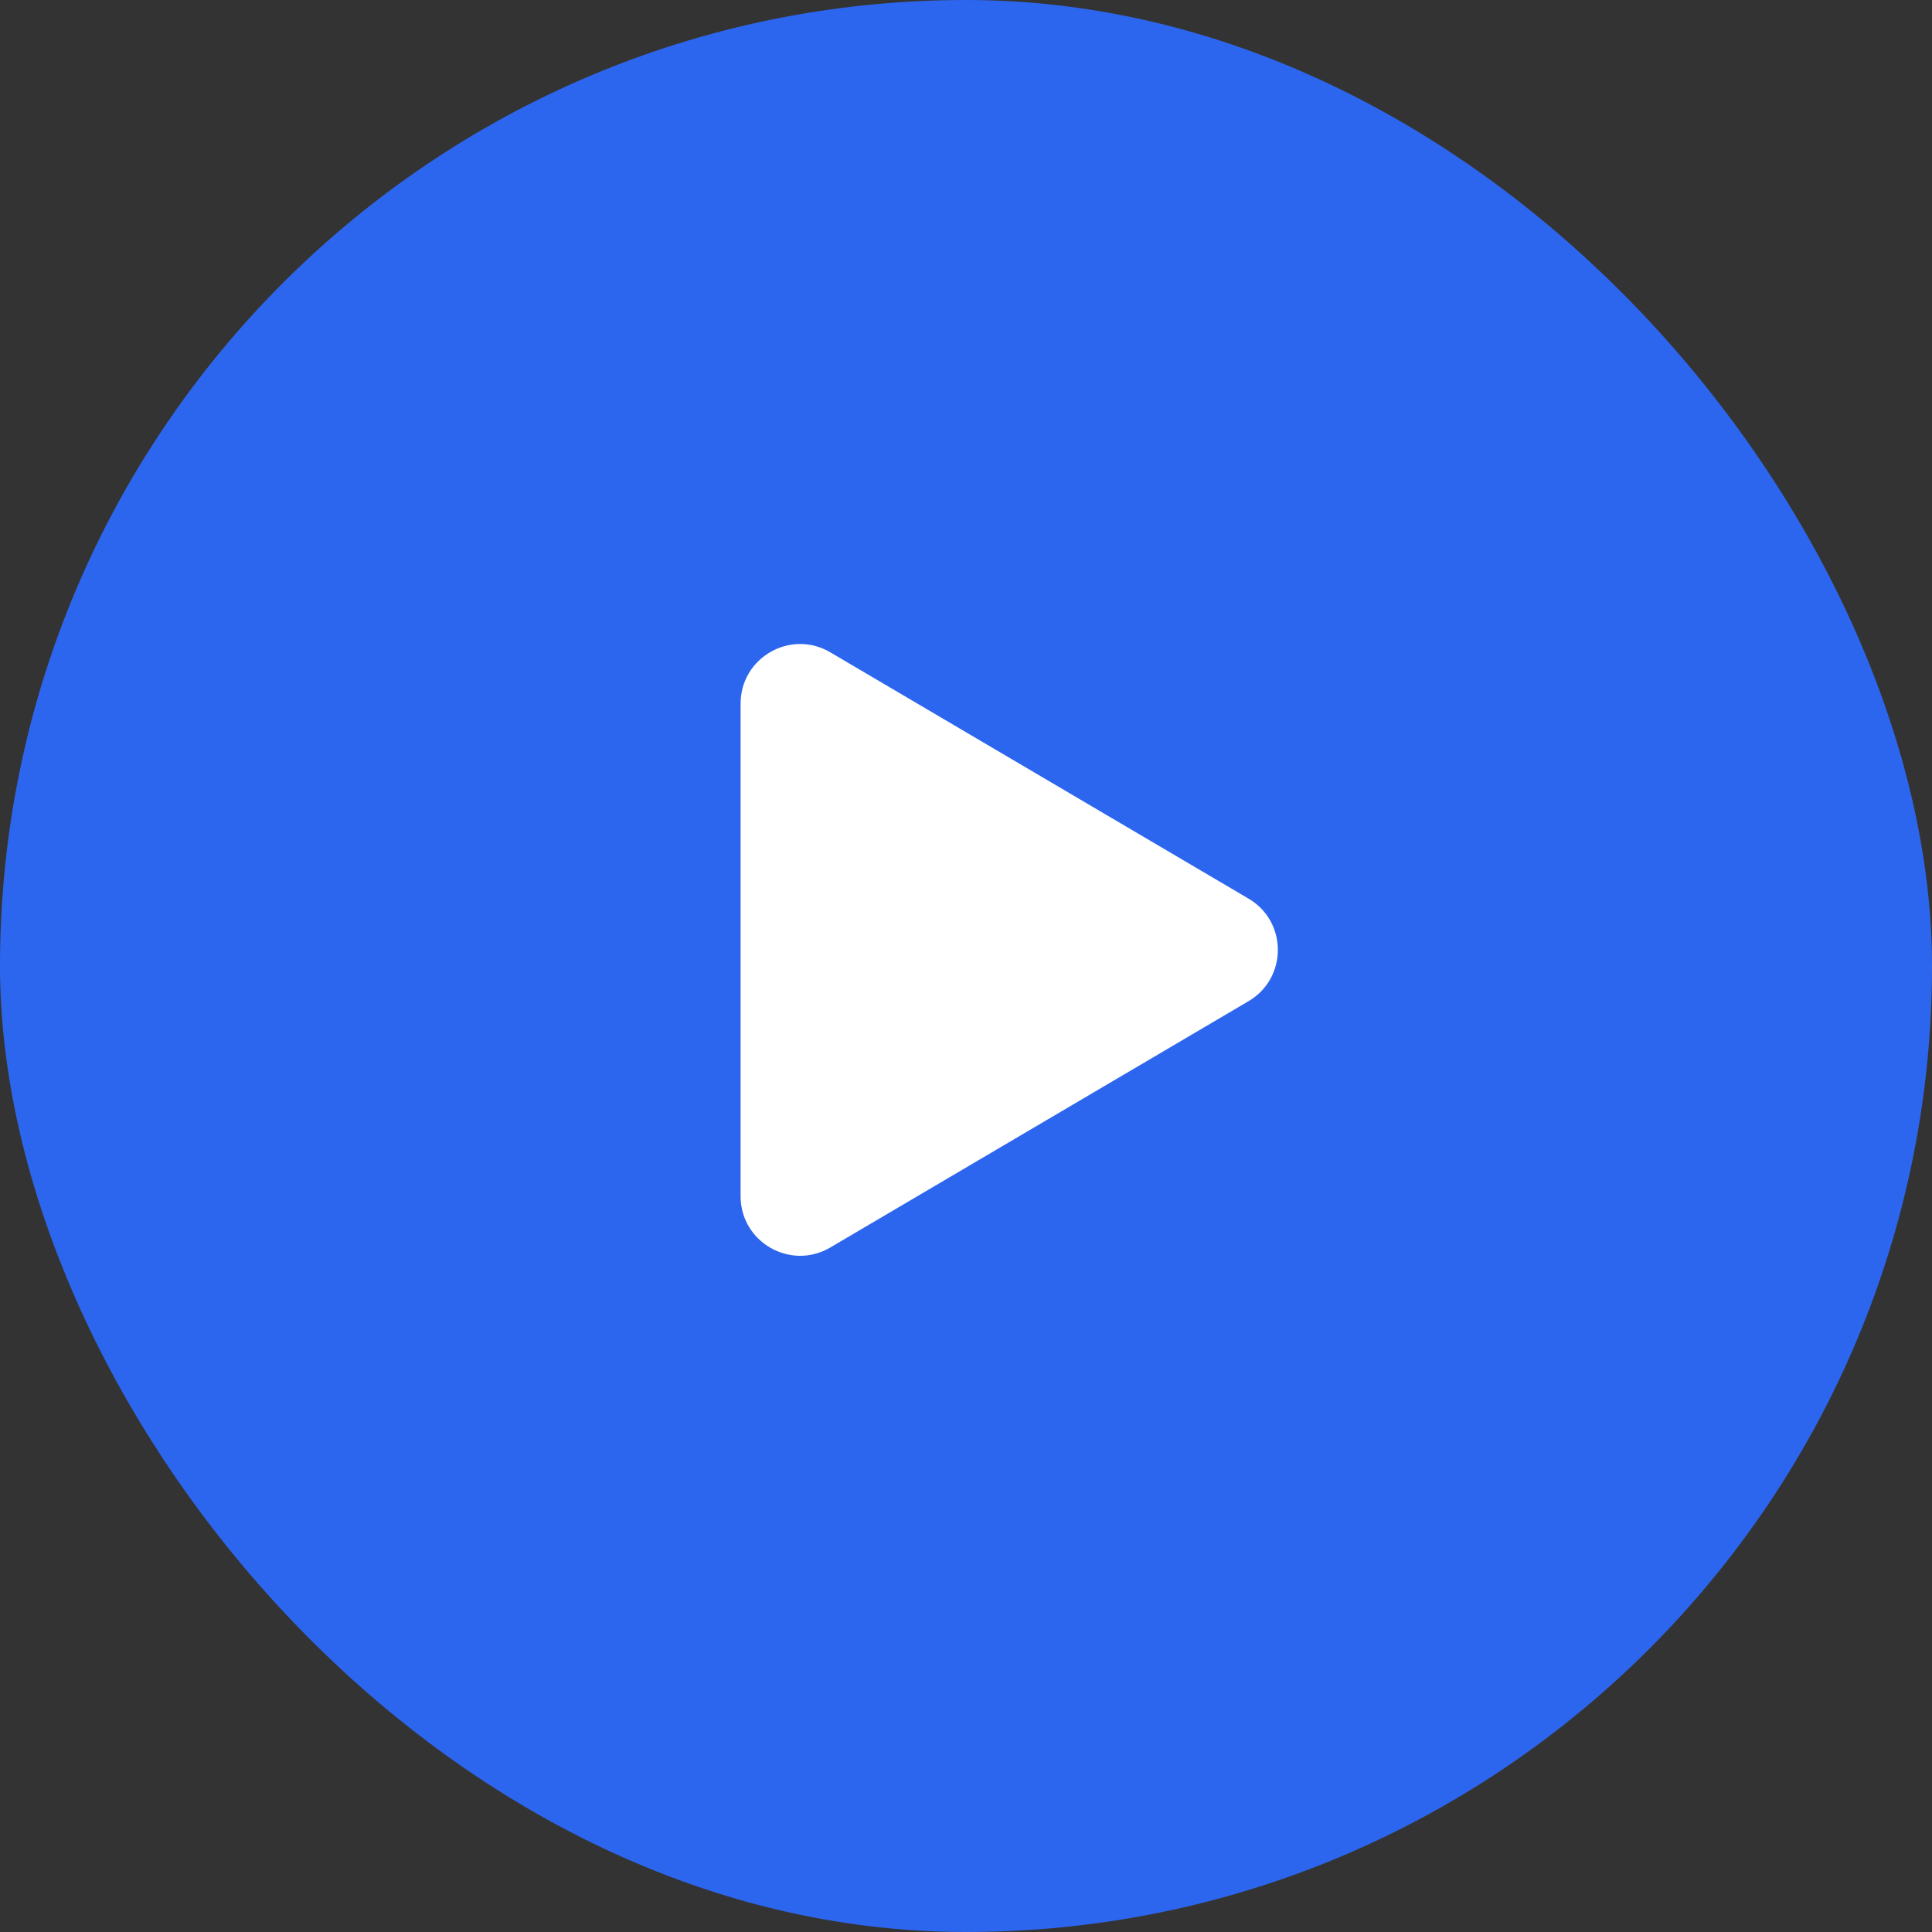 <svg width="60" height="60" viewBox="0 0 60 60" fill="none" xmlns="http://www.w3.org/2000/svg">
<rect x="0" y="0" width="60" height="60" fill="#333333" stroke="none"/>
<rect width="60" height="60" rx="30" fill="#2D66EE"/>
<path d="M38.775 27.908C39.988 28.622 39.988 30.378 38.775 31.092L25.785 38.742C24.554 39.467 23 38.579 23 37.149L23 21.851C23 20.421 24.554 19.533 25.785 20.258L38.775 27.908Z" fill="white"/>
</svg>
